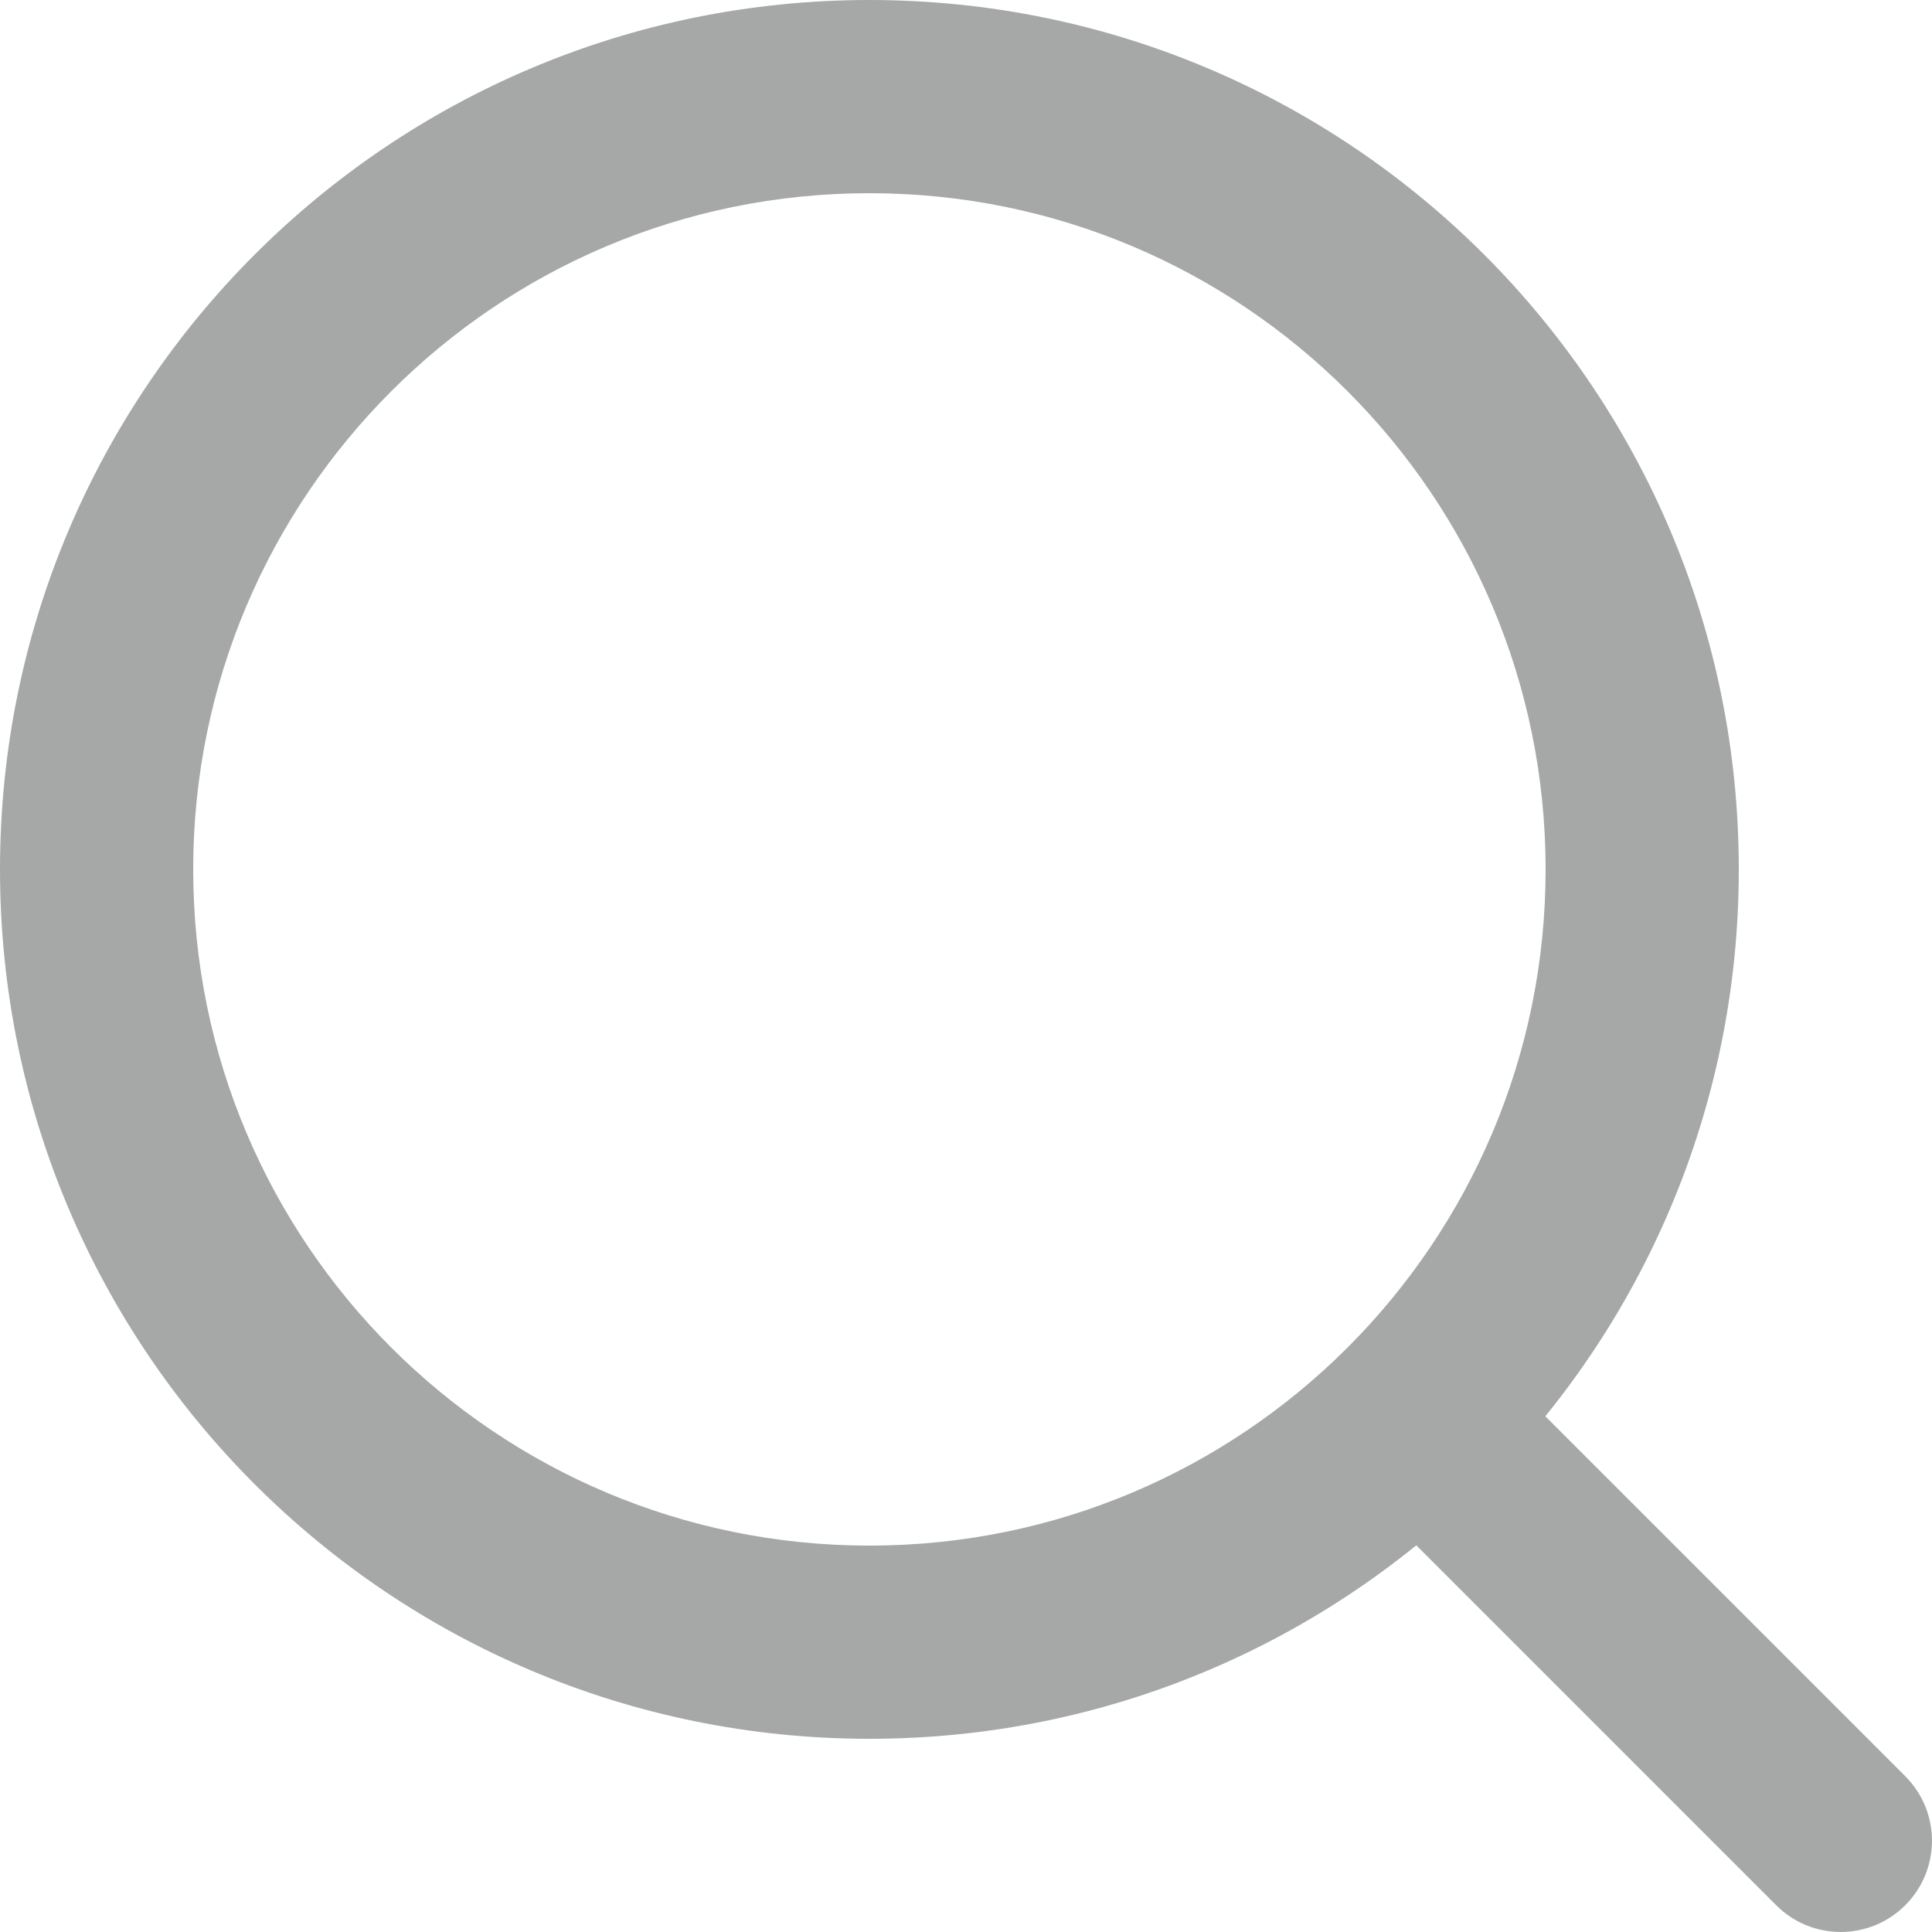 <svg width="20" height="20" viewBox="0 0 20 20" fill="none" xmlns="http://www.w3.org/2000/svg">
<path fill-rule="evenodd" clip-rule="evenodd" d="M9 2C5.134 2 2 5.134 2 9C2 12.866 5.134 16 9 16C12.866 16 16 12.866 16 9C16 5.134 12.866 2 9 2ZM0 9C0 4.029 4.029 0 9 0C13.971 0 18 4.029 18 9C18 13.971 13.971 18 9 18C4.029 18 0 13.971 0 9Z" fill="#A6A8A8"/>
<path fill-rule="evenodd" clip-rule="evenodd" d="M14.277 14.277C14.646 13.908 15.244 13.908 15.613 14.277L19.723 18.387C20.092 18.756 20.092 19.354 19.723 19.723C19.354 20.092 18.756 20.092 18.387 19.723L14.277 15.613C13.908 15.244 13.908 14.646 14.277 14.277Z" fill="#A6A8A8"/>
</svg>
